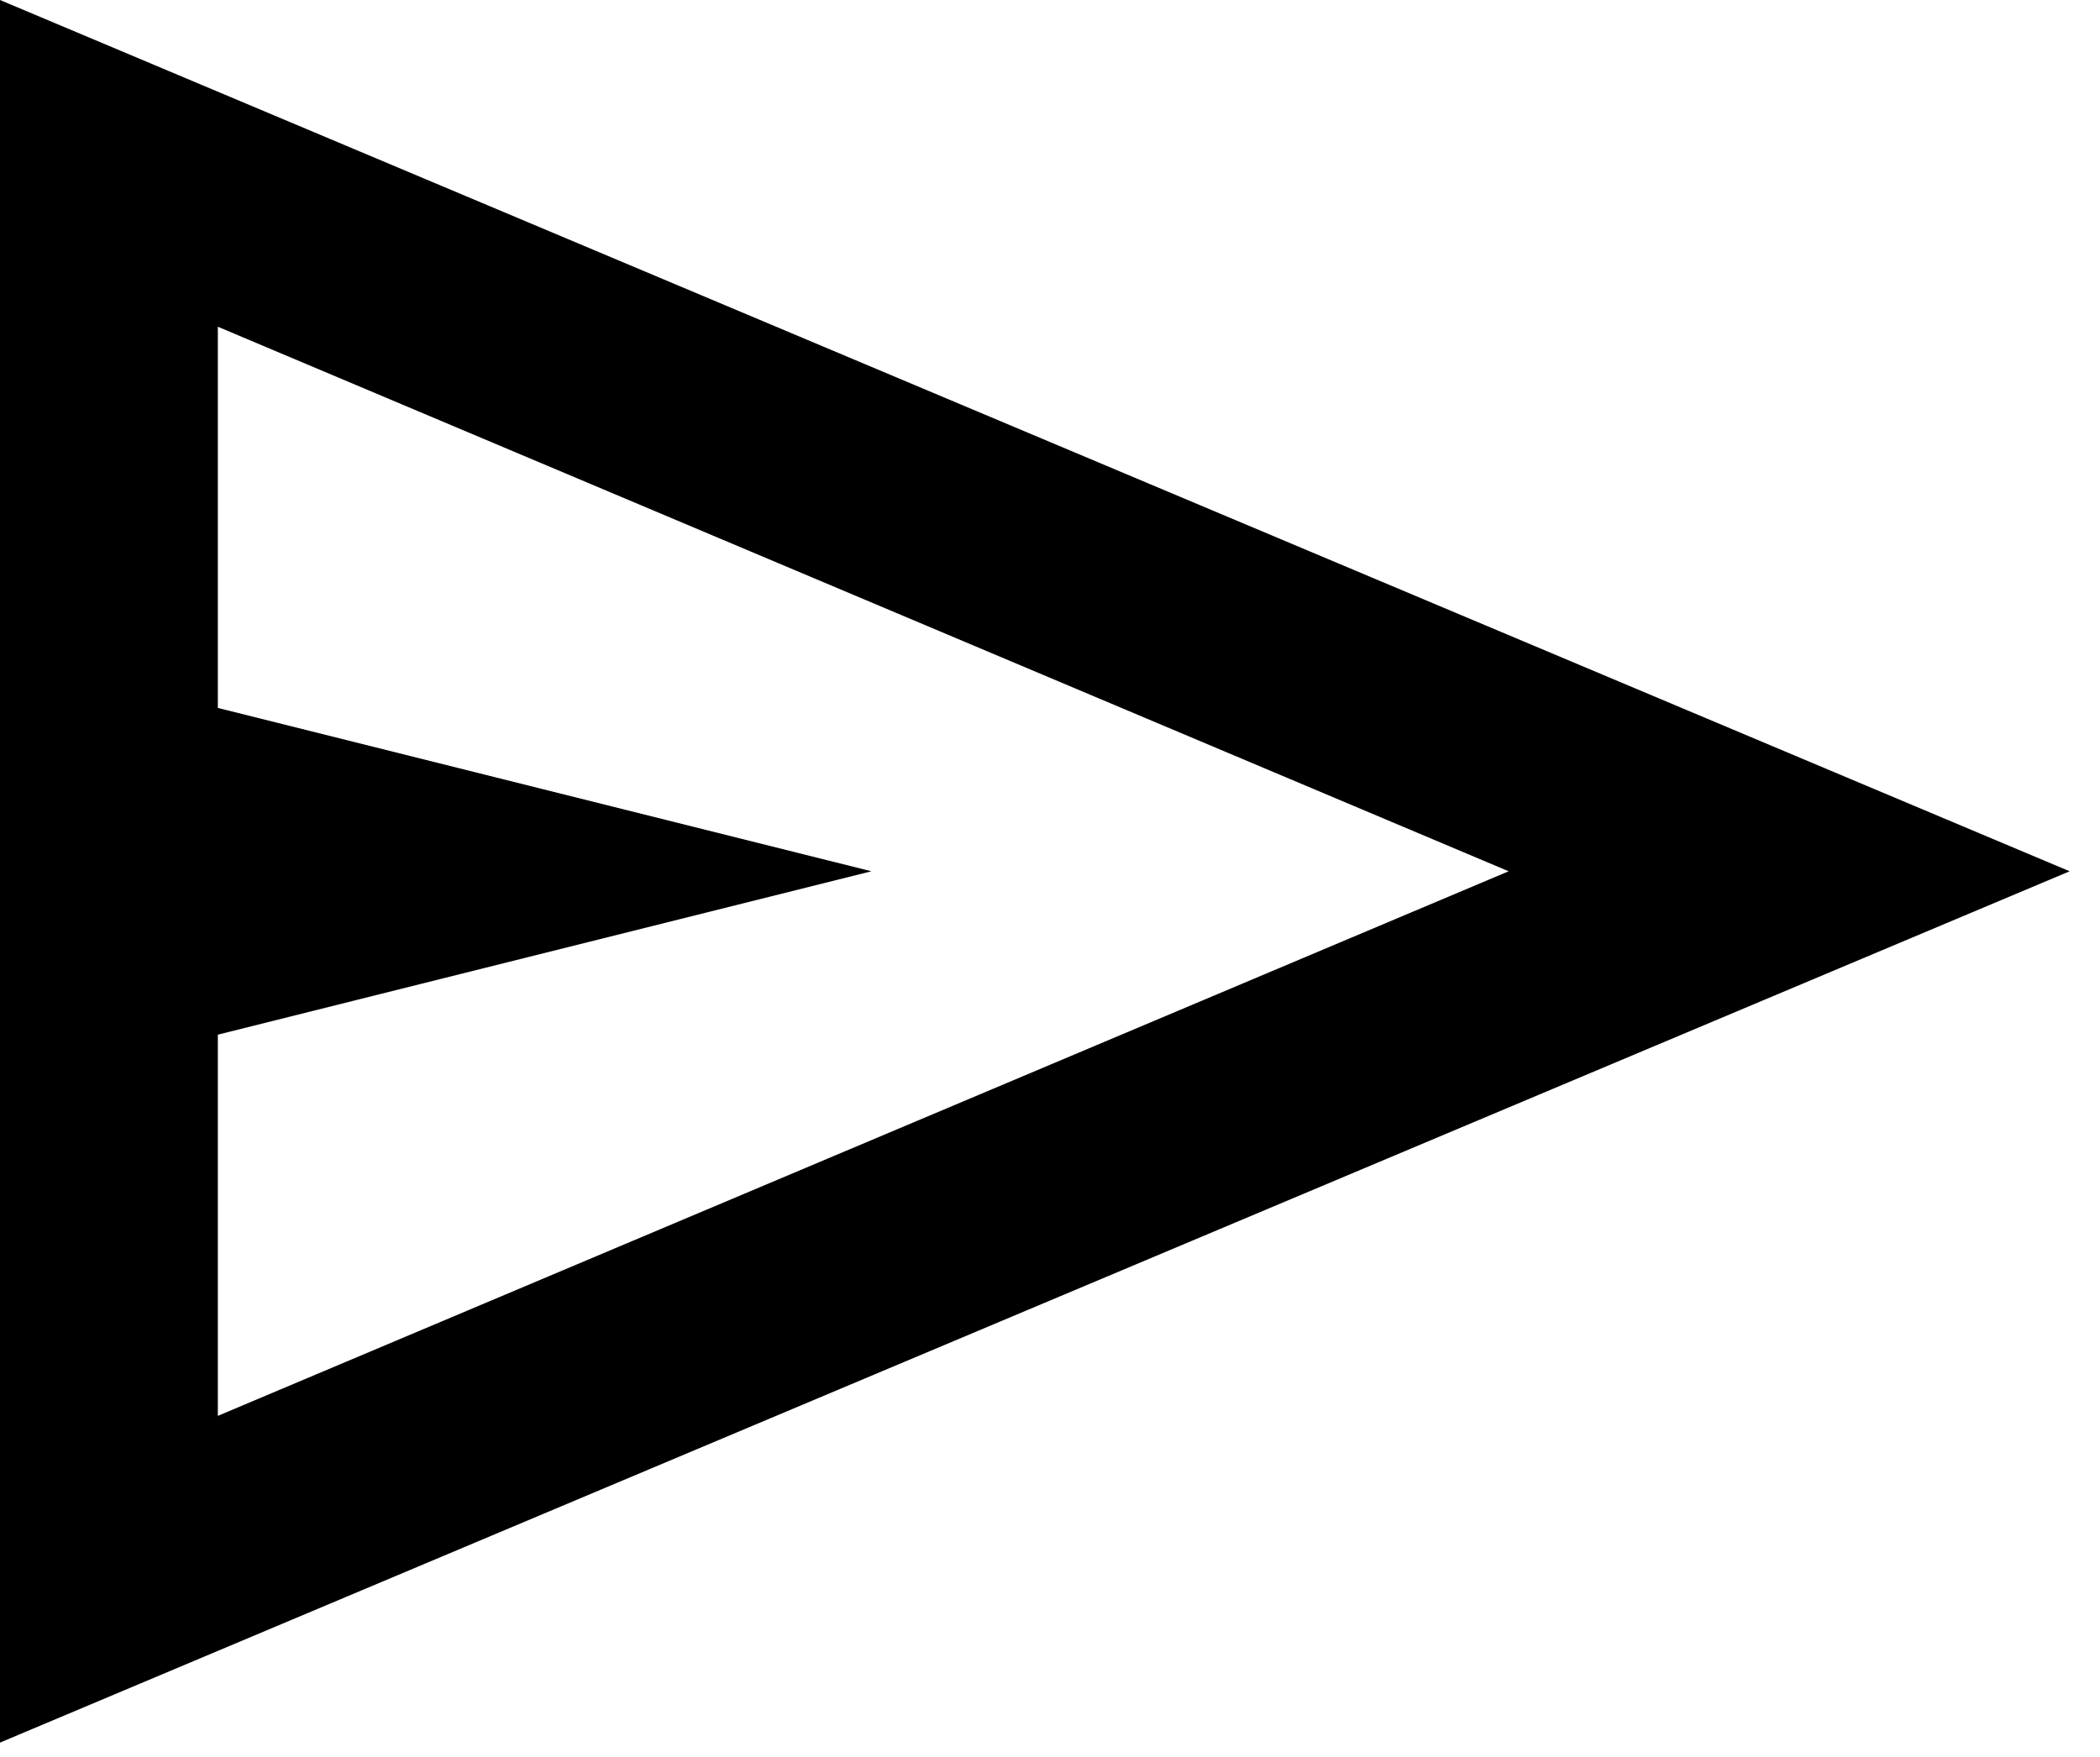 <svg viewBox="0 0 49 41" fill="none" xmlns="http://www.w3.org/2000/svg">
<path d="M0 40.667V0L48.292 20.333L0 40.667ZM5.083 33.042L35.202 20.333L5.083 7.625V16.521L20.333 20.333L5.083 24.146V33.042Z" fill="black"/>
</svg>